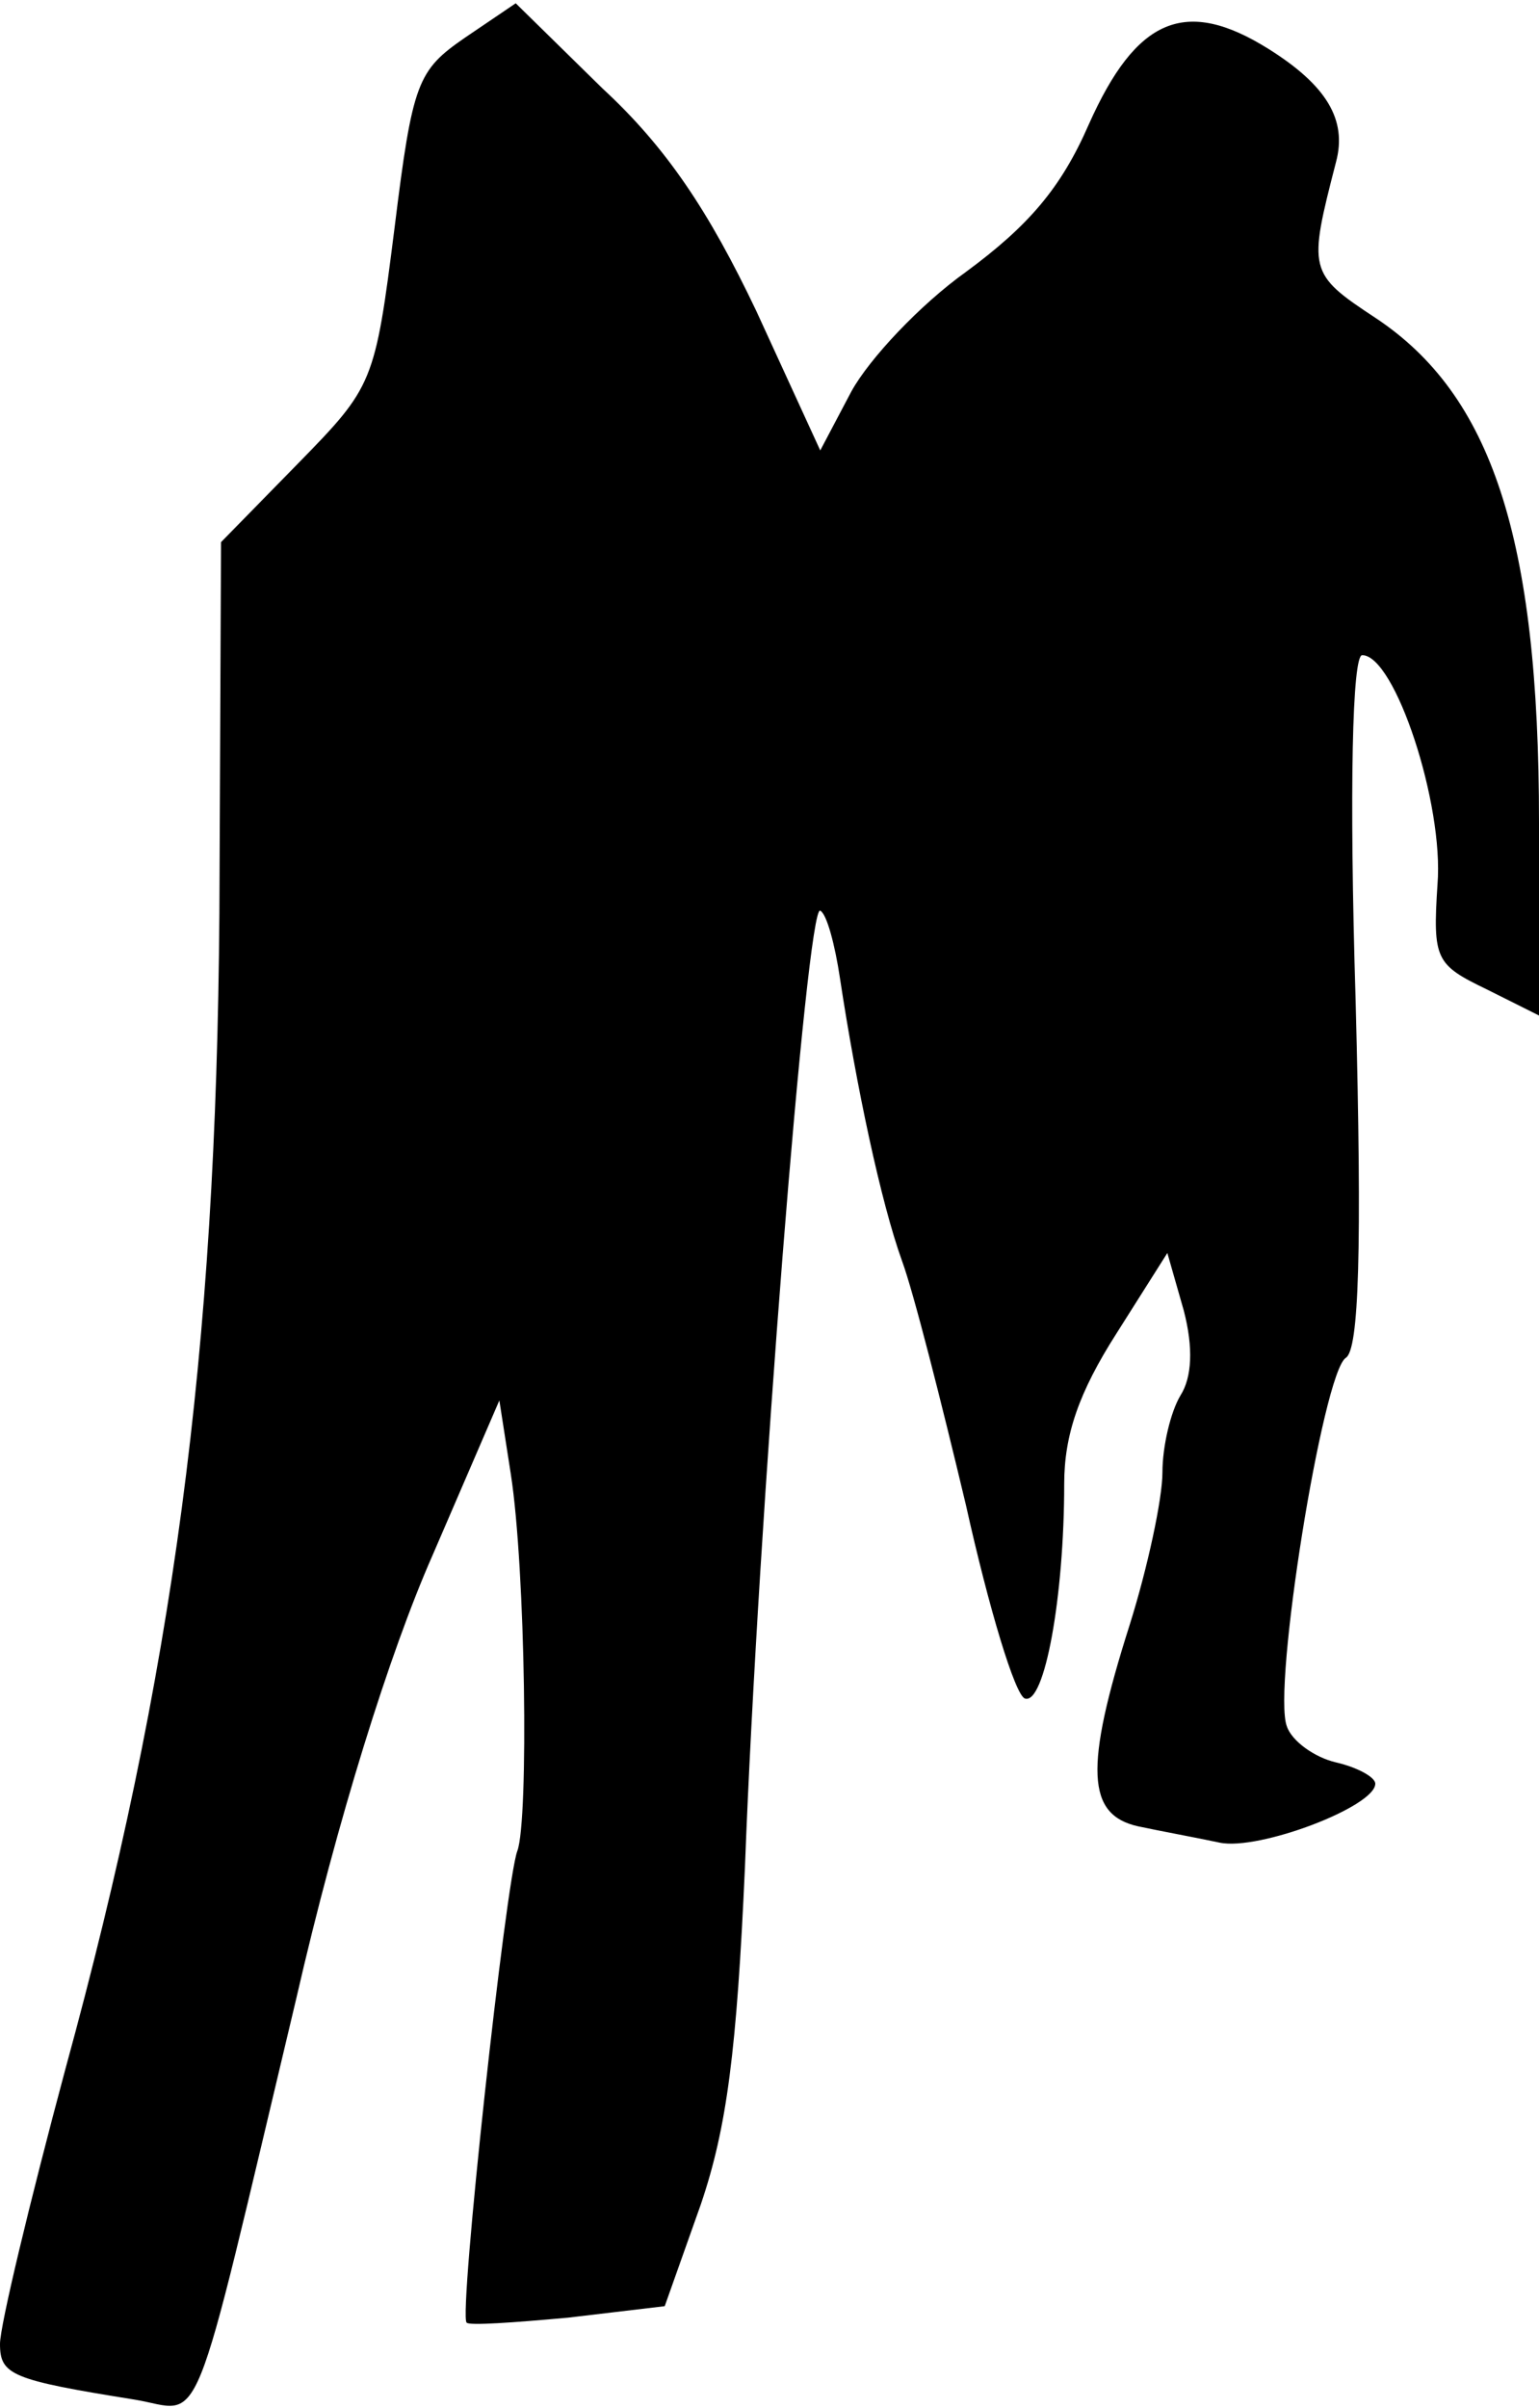 <?xml version="1.0" standalone="no"?>
<!DOCTYPE svg PUBLIC "-//W3C//DTD SVG 20010904//EN"
 "http://www.w3.org/TR/2001/REC-SVG-20010904/DTD/svg10.dtd">
<svg version="1.0" xmlns="http://www.w3.org/2000/svg"
 width="94pt" height="147pt" viewBox="0 0 94 147"
 preserveAspectRatio="xMidYMid meet">
<g transform="translate(0,147) scale(0.1,-0.1)"
fill="#000000" stroke="none">
<path fill="#000000" stroke="none" d="M284 1447 c-29 -20 -32 -27 -43 -116
-12 -95 -13 -97 -59 -144 l-47 -48 -1 -227 c-2 -269 -28 -464 -94 -705 -22
-82 -40 -157 -40 -168 0 -19 7 -22 82 -34 43 -7 33 -32 99 245 25 109 57 211
83 270 l41 95 7 -45 c9 -58 11 -211 4 -230 -7 -18 -36 -284 -31 -288 1 -2 29
0 62 3 l59 7 22 62 c16 47 22 94 27 206 8 212 38 589 46 584 4 -2 9 -21 12
-41 10 -66 25 -137 38 -173 7 -19 24 -86 39 -149 14 -63 30 -116 36 -118 12
-4 24 62 24 131 0 30 9 56 32 92 l31 49 10 -35 c6 -23 5 -41 -2 -52 -6 -10
-11 -31 -11 -47 0 -16 -9 -58 -20 -93 -28 -88 -26 -116 5 -123 14 -3 36 -7 50
-10 24 -5 95 22 95 36 0 4 -11 10 -24 13 -13 3 -27 13 -30 22 -9 23 22 216 36
225 8 5 10 65 6 218 -4 130 -2 211 4 211 20 0 50 -91 46 -140 -3 -46 -1 -49
30 -64 l32 -16 0 118 c0 174 -29 261 -100 308 -41 27 -41 29 -24 95 7 26 -6
47 -41 69 -51 32 -81 19 -110 -46 -17 -39 -37 -62 -75 -90 -28 -20 -59 -53
-70 -73 l-19 -36 -39 85 c-29 61 -55 100 -94 136 l-53 52 -31 -21z"/>
</g>
</svg>
